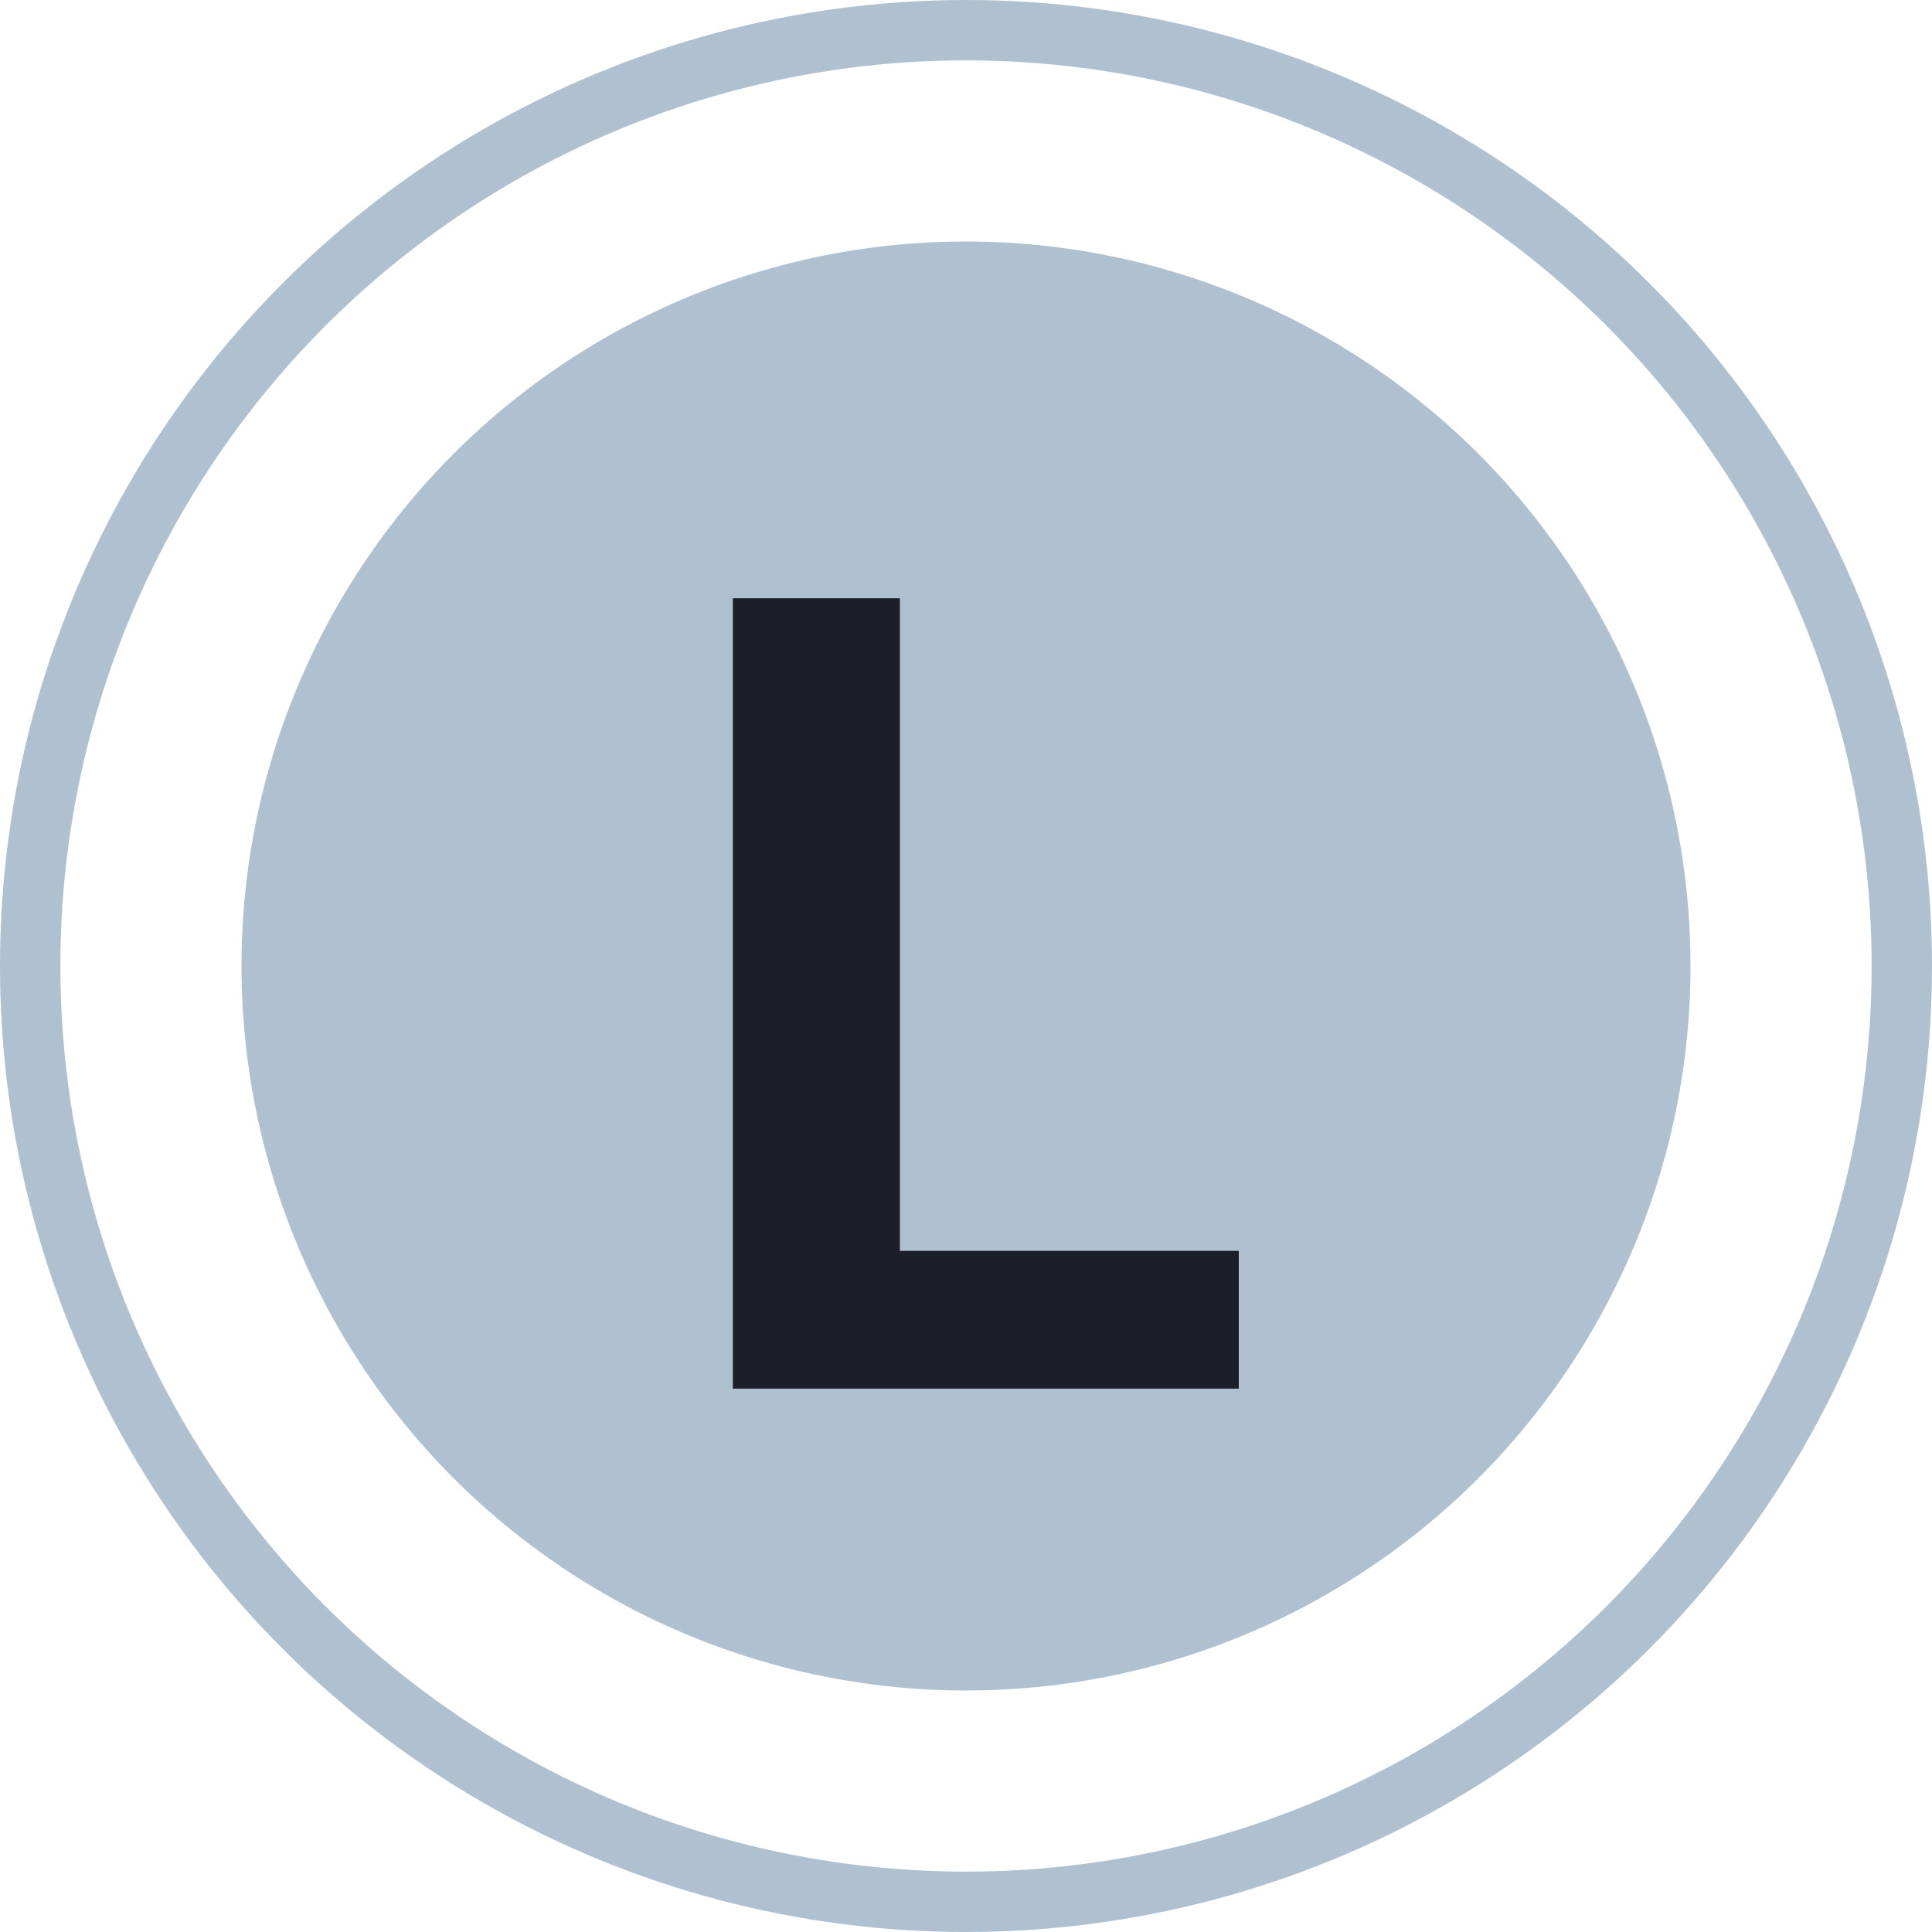<svg width="32" height="32" viewBox="0 0 32 32" fill="none" xmlns="http://www.w3.org/2000/svg">
    <circle cx="16" cy="16" r="12" fill="#AFC1D1" />
    <path d="M12.138 23H20.518V20.718H14.905V9.909H12.138V23Z" fill="#1C1F2A" />
    <circle cx="16" cy="16" r="15.5" stroke="#AFC1D1" />
</svg>